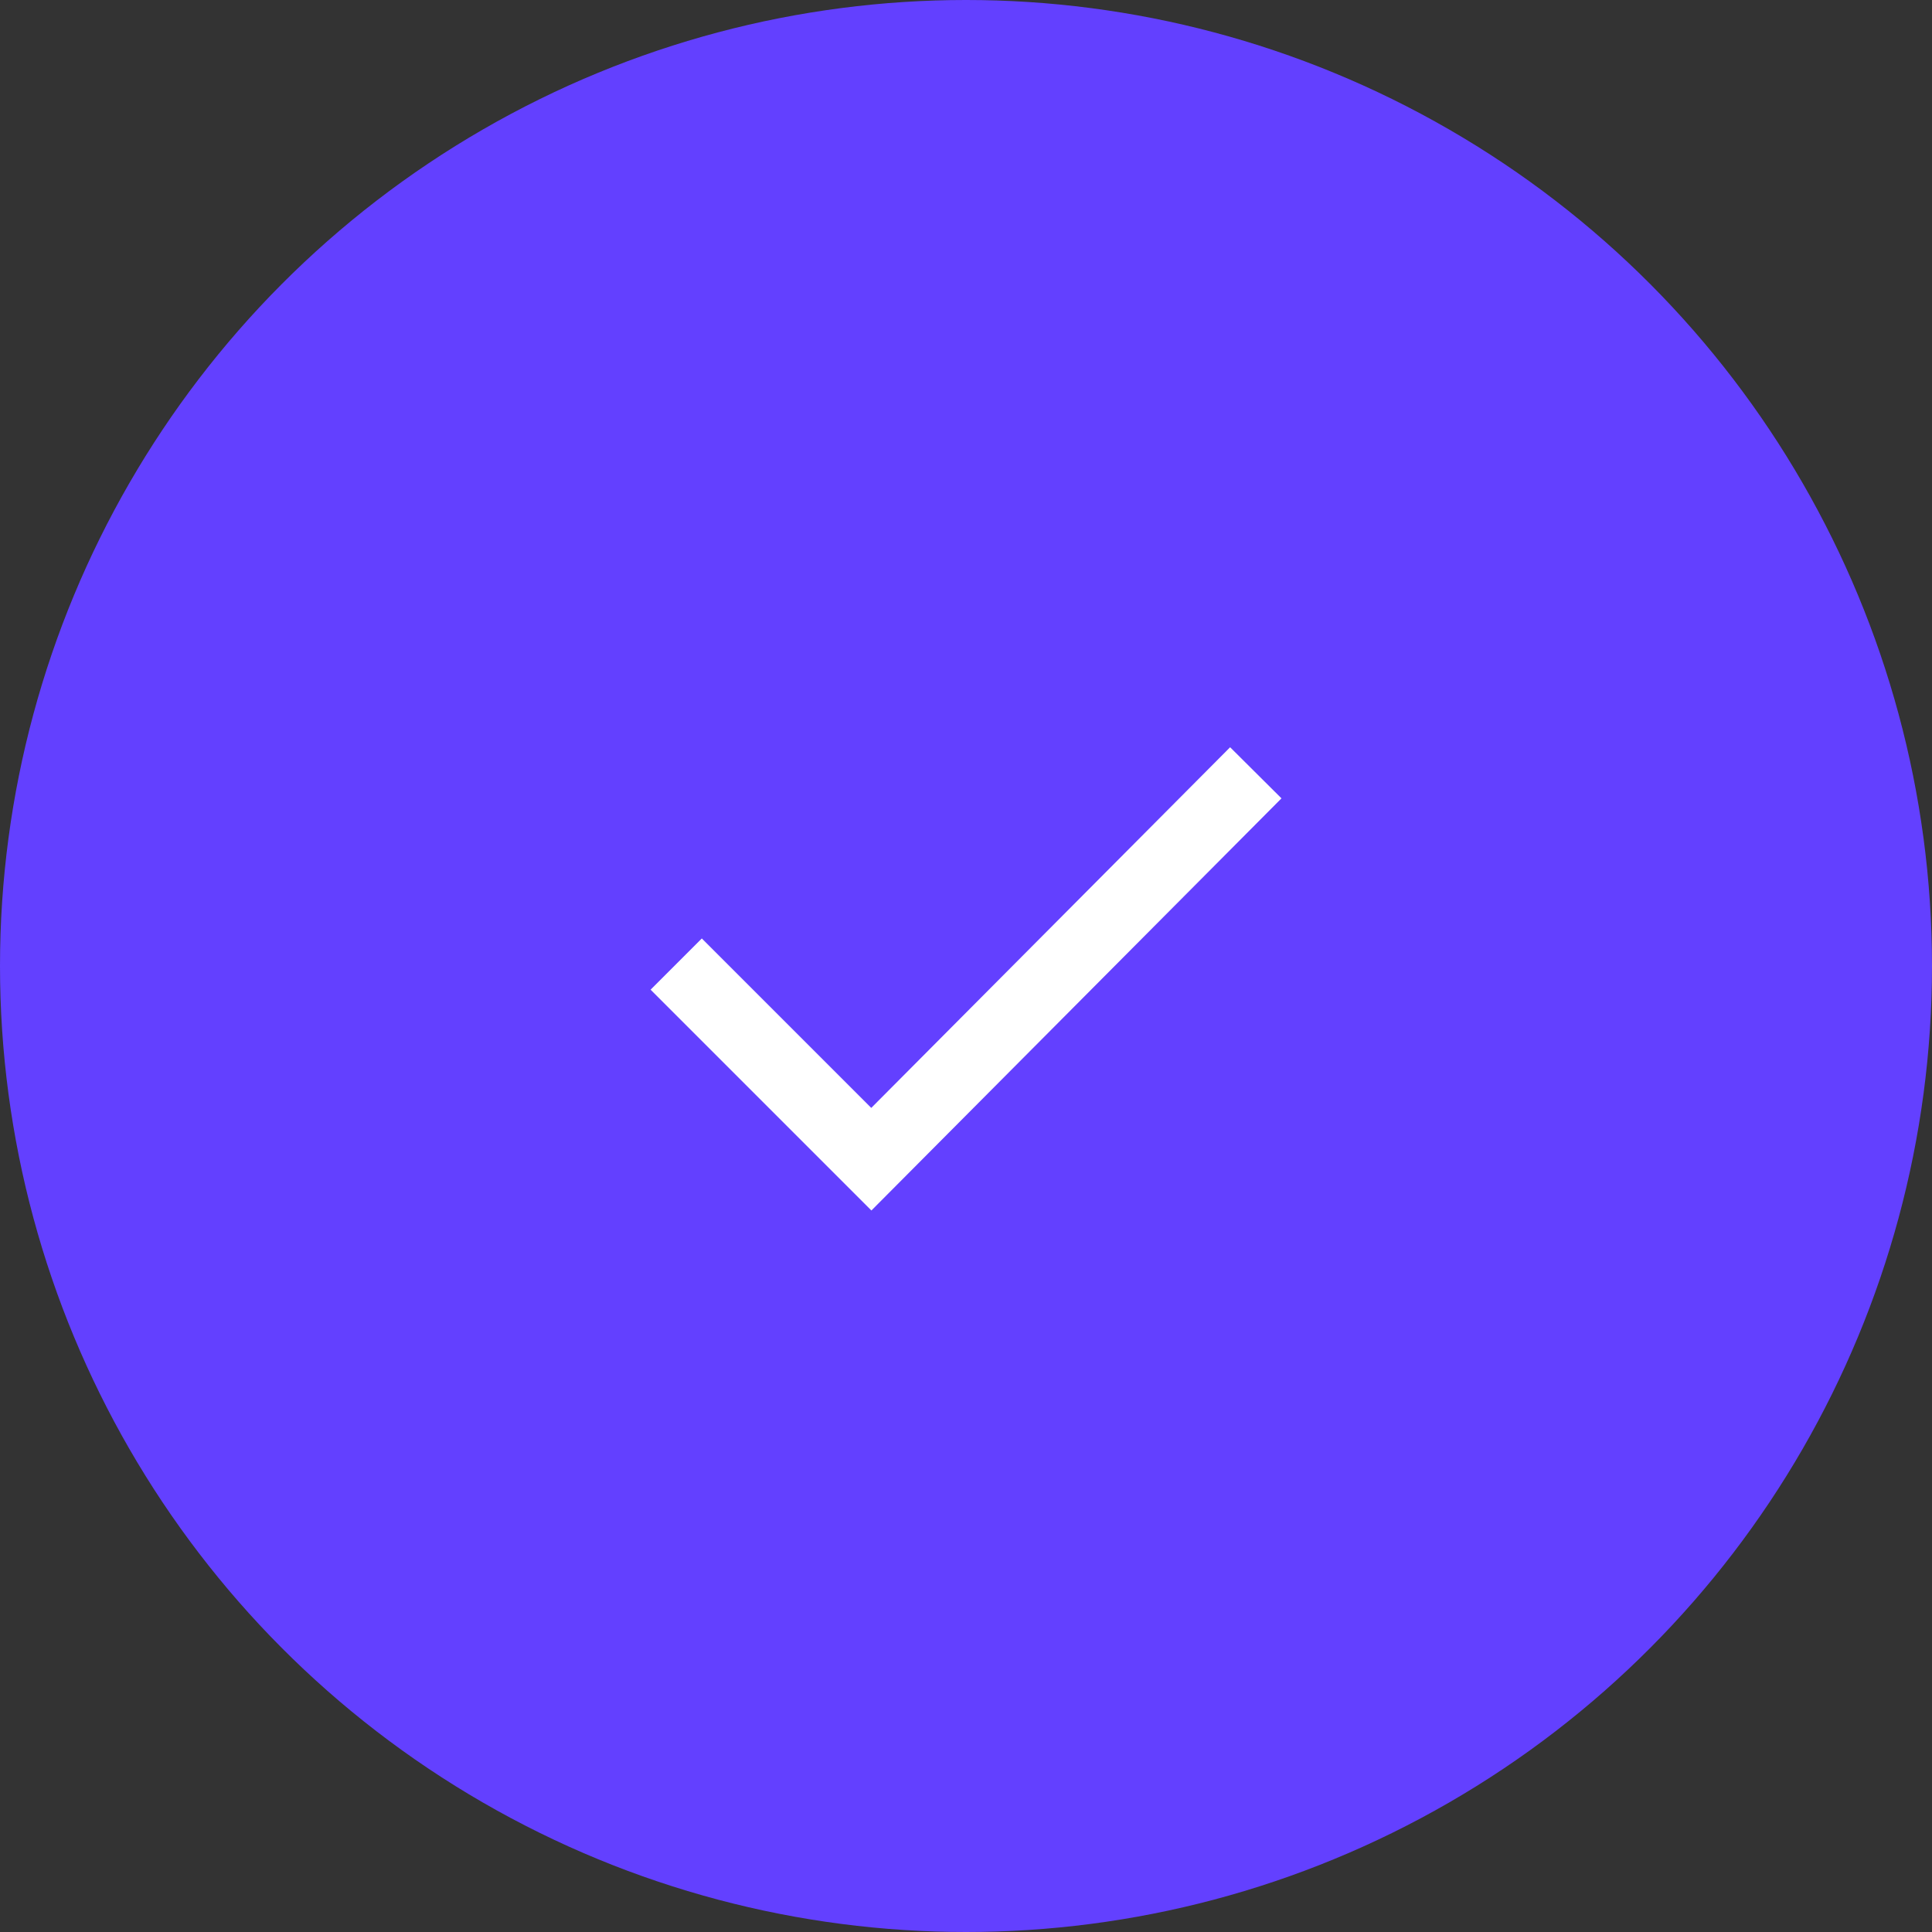 <svg width="80" height="80" viewBox="0 0 80 80" fill="none" xmlns="http://www.w3.org/2000/svg">
  <rect x="0" y="0" width="80" height="80" fill="#333333" stroke="none"/>
  <circle cx="40" cy="40" r="40" fill="#6340ff70"/>
  <path d="M28 39.92L36.08 48L52 32" stroke="white" stroke-width="3"/>
</svg>
